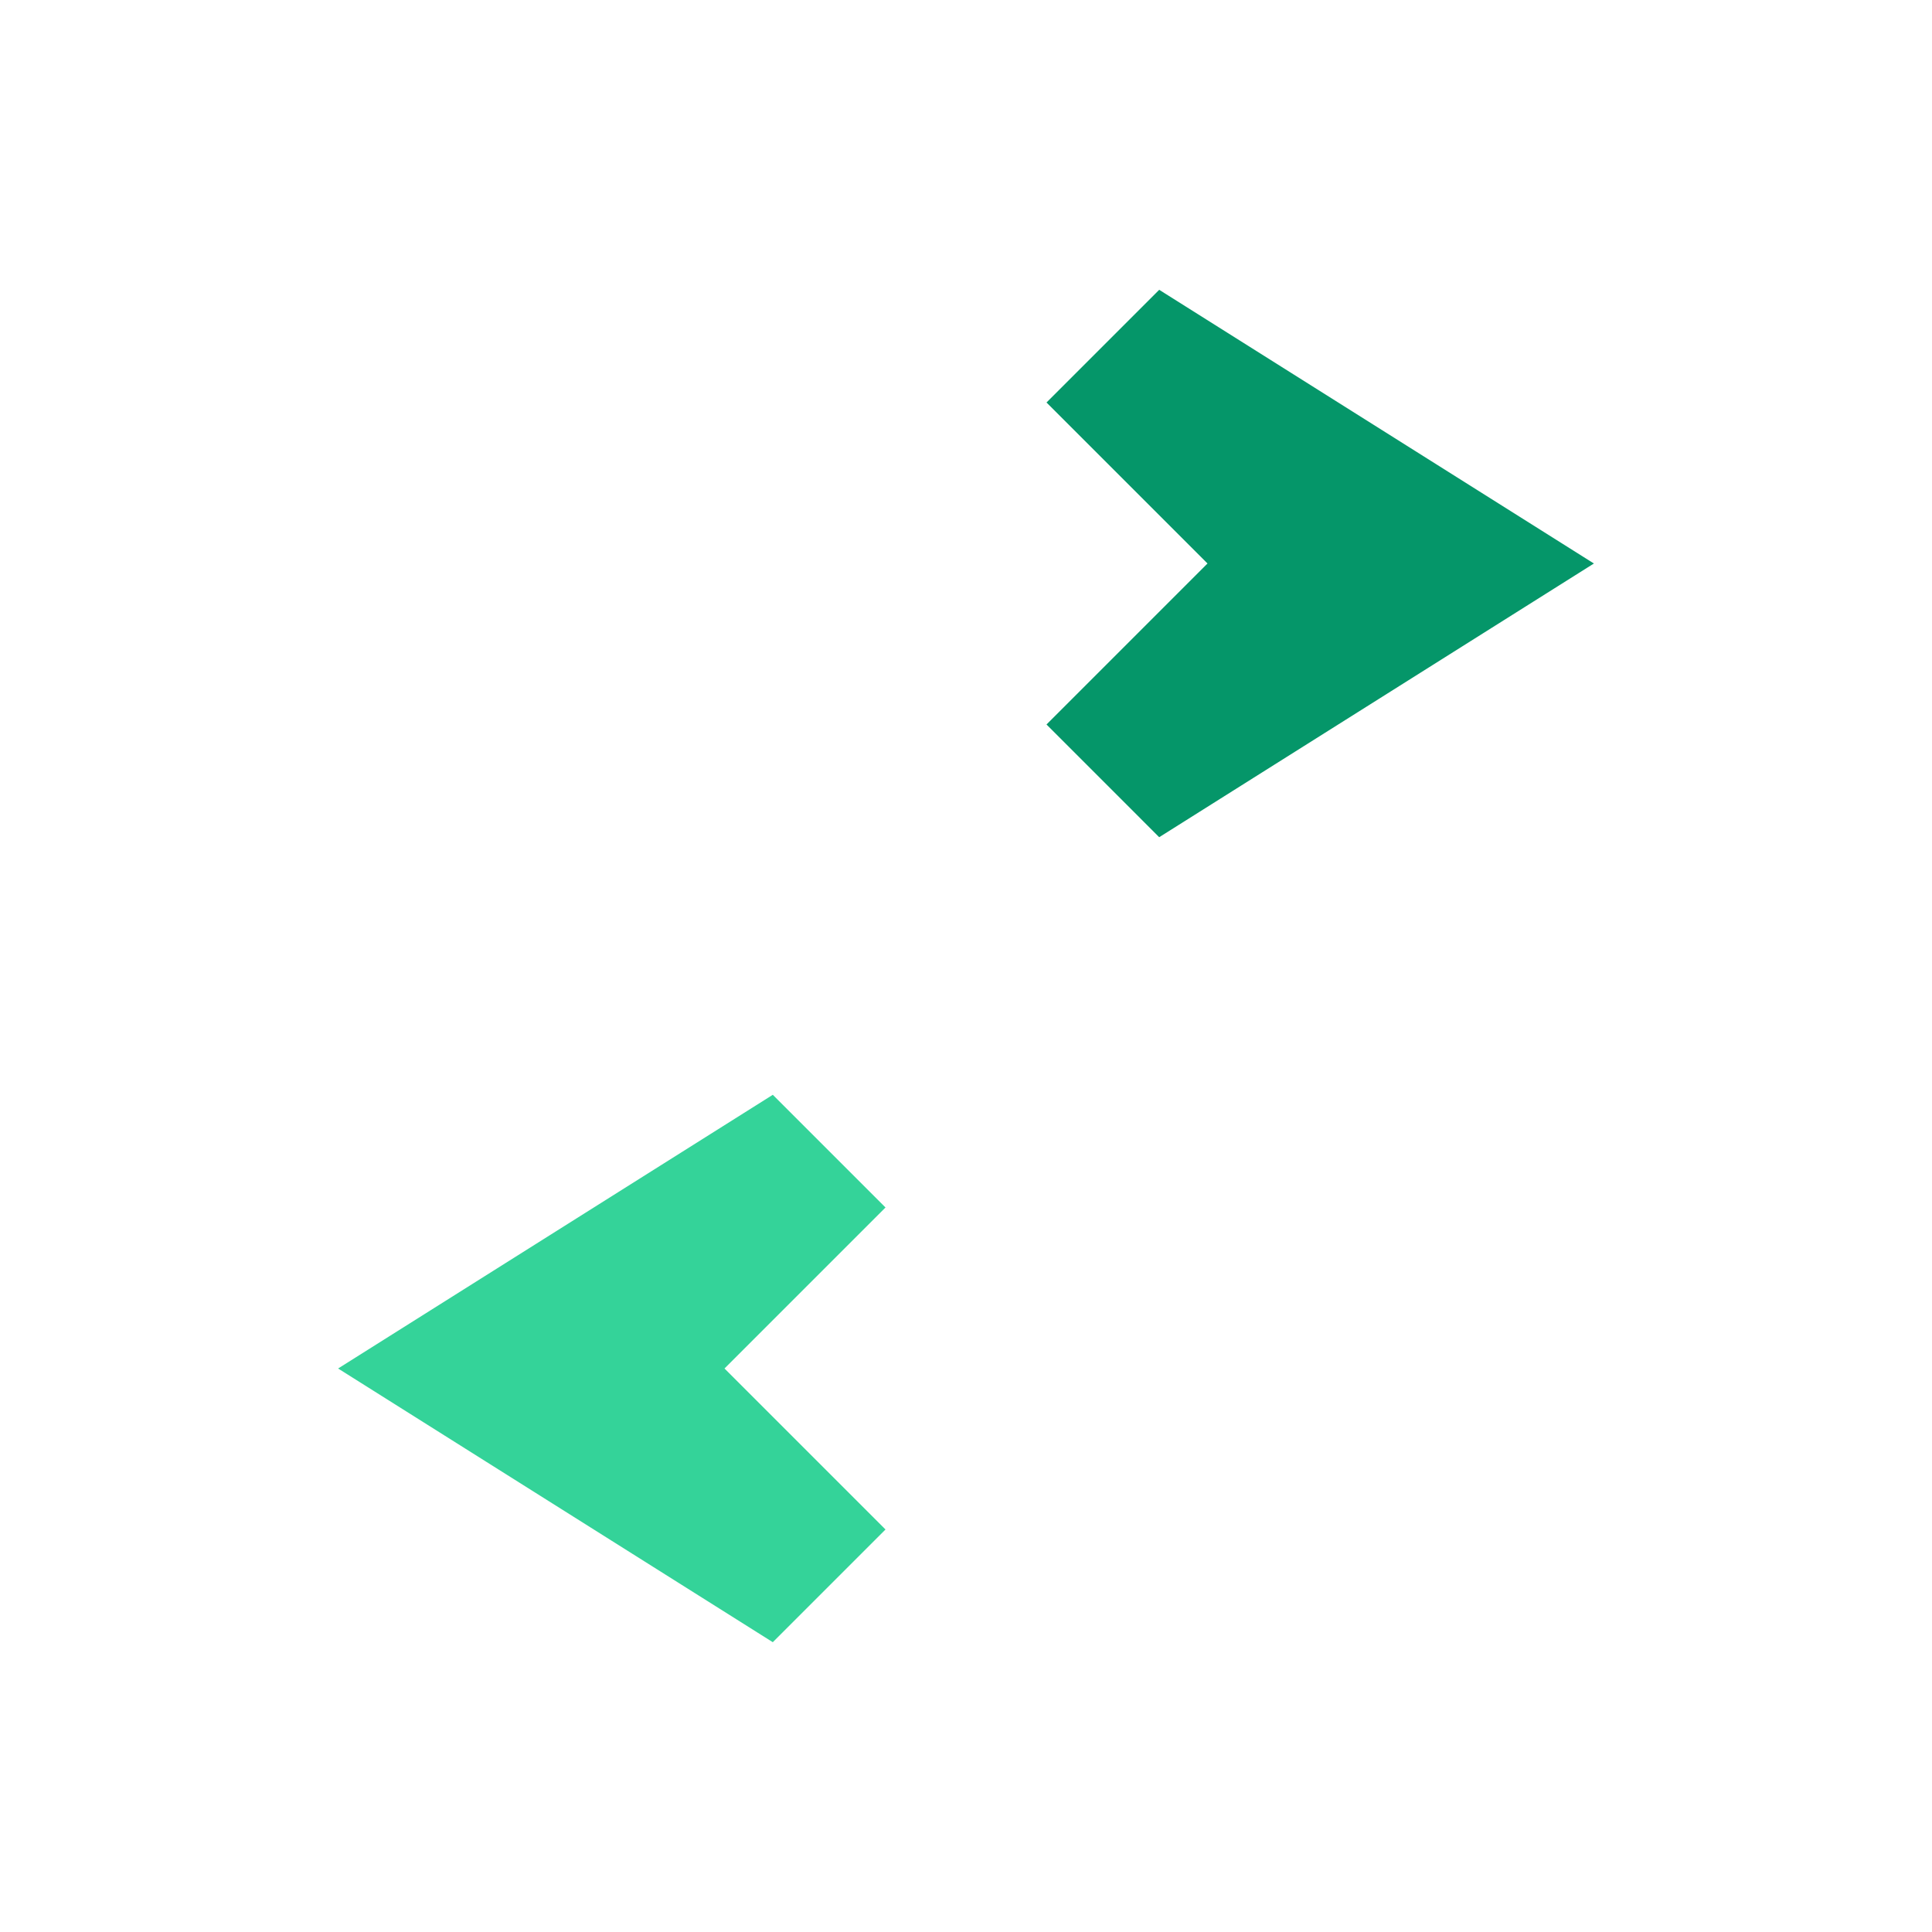 <?xml version="1.0" encoding="UTF-8"?>
<svg width="20" height="20" viewBox="0 0 24 24" xmlns="http://www.w3.org/2000/svg" aria-label="Swap">
  <path d="M7 7h8l-2-2 1.4-1.4L19.8 7l-5.4 3.4L13 9l2-2H7V7z" fill="#059669"/>
  <path d="M17 17H9l2 2-1.4 1.4L4.2 17l5.4-3.4L11 15l-2 2h8v0z" fill="#34d399"/>
</svg>
